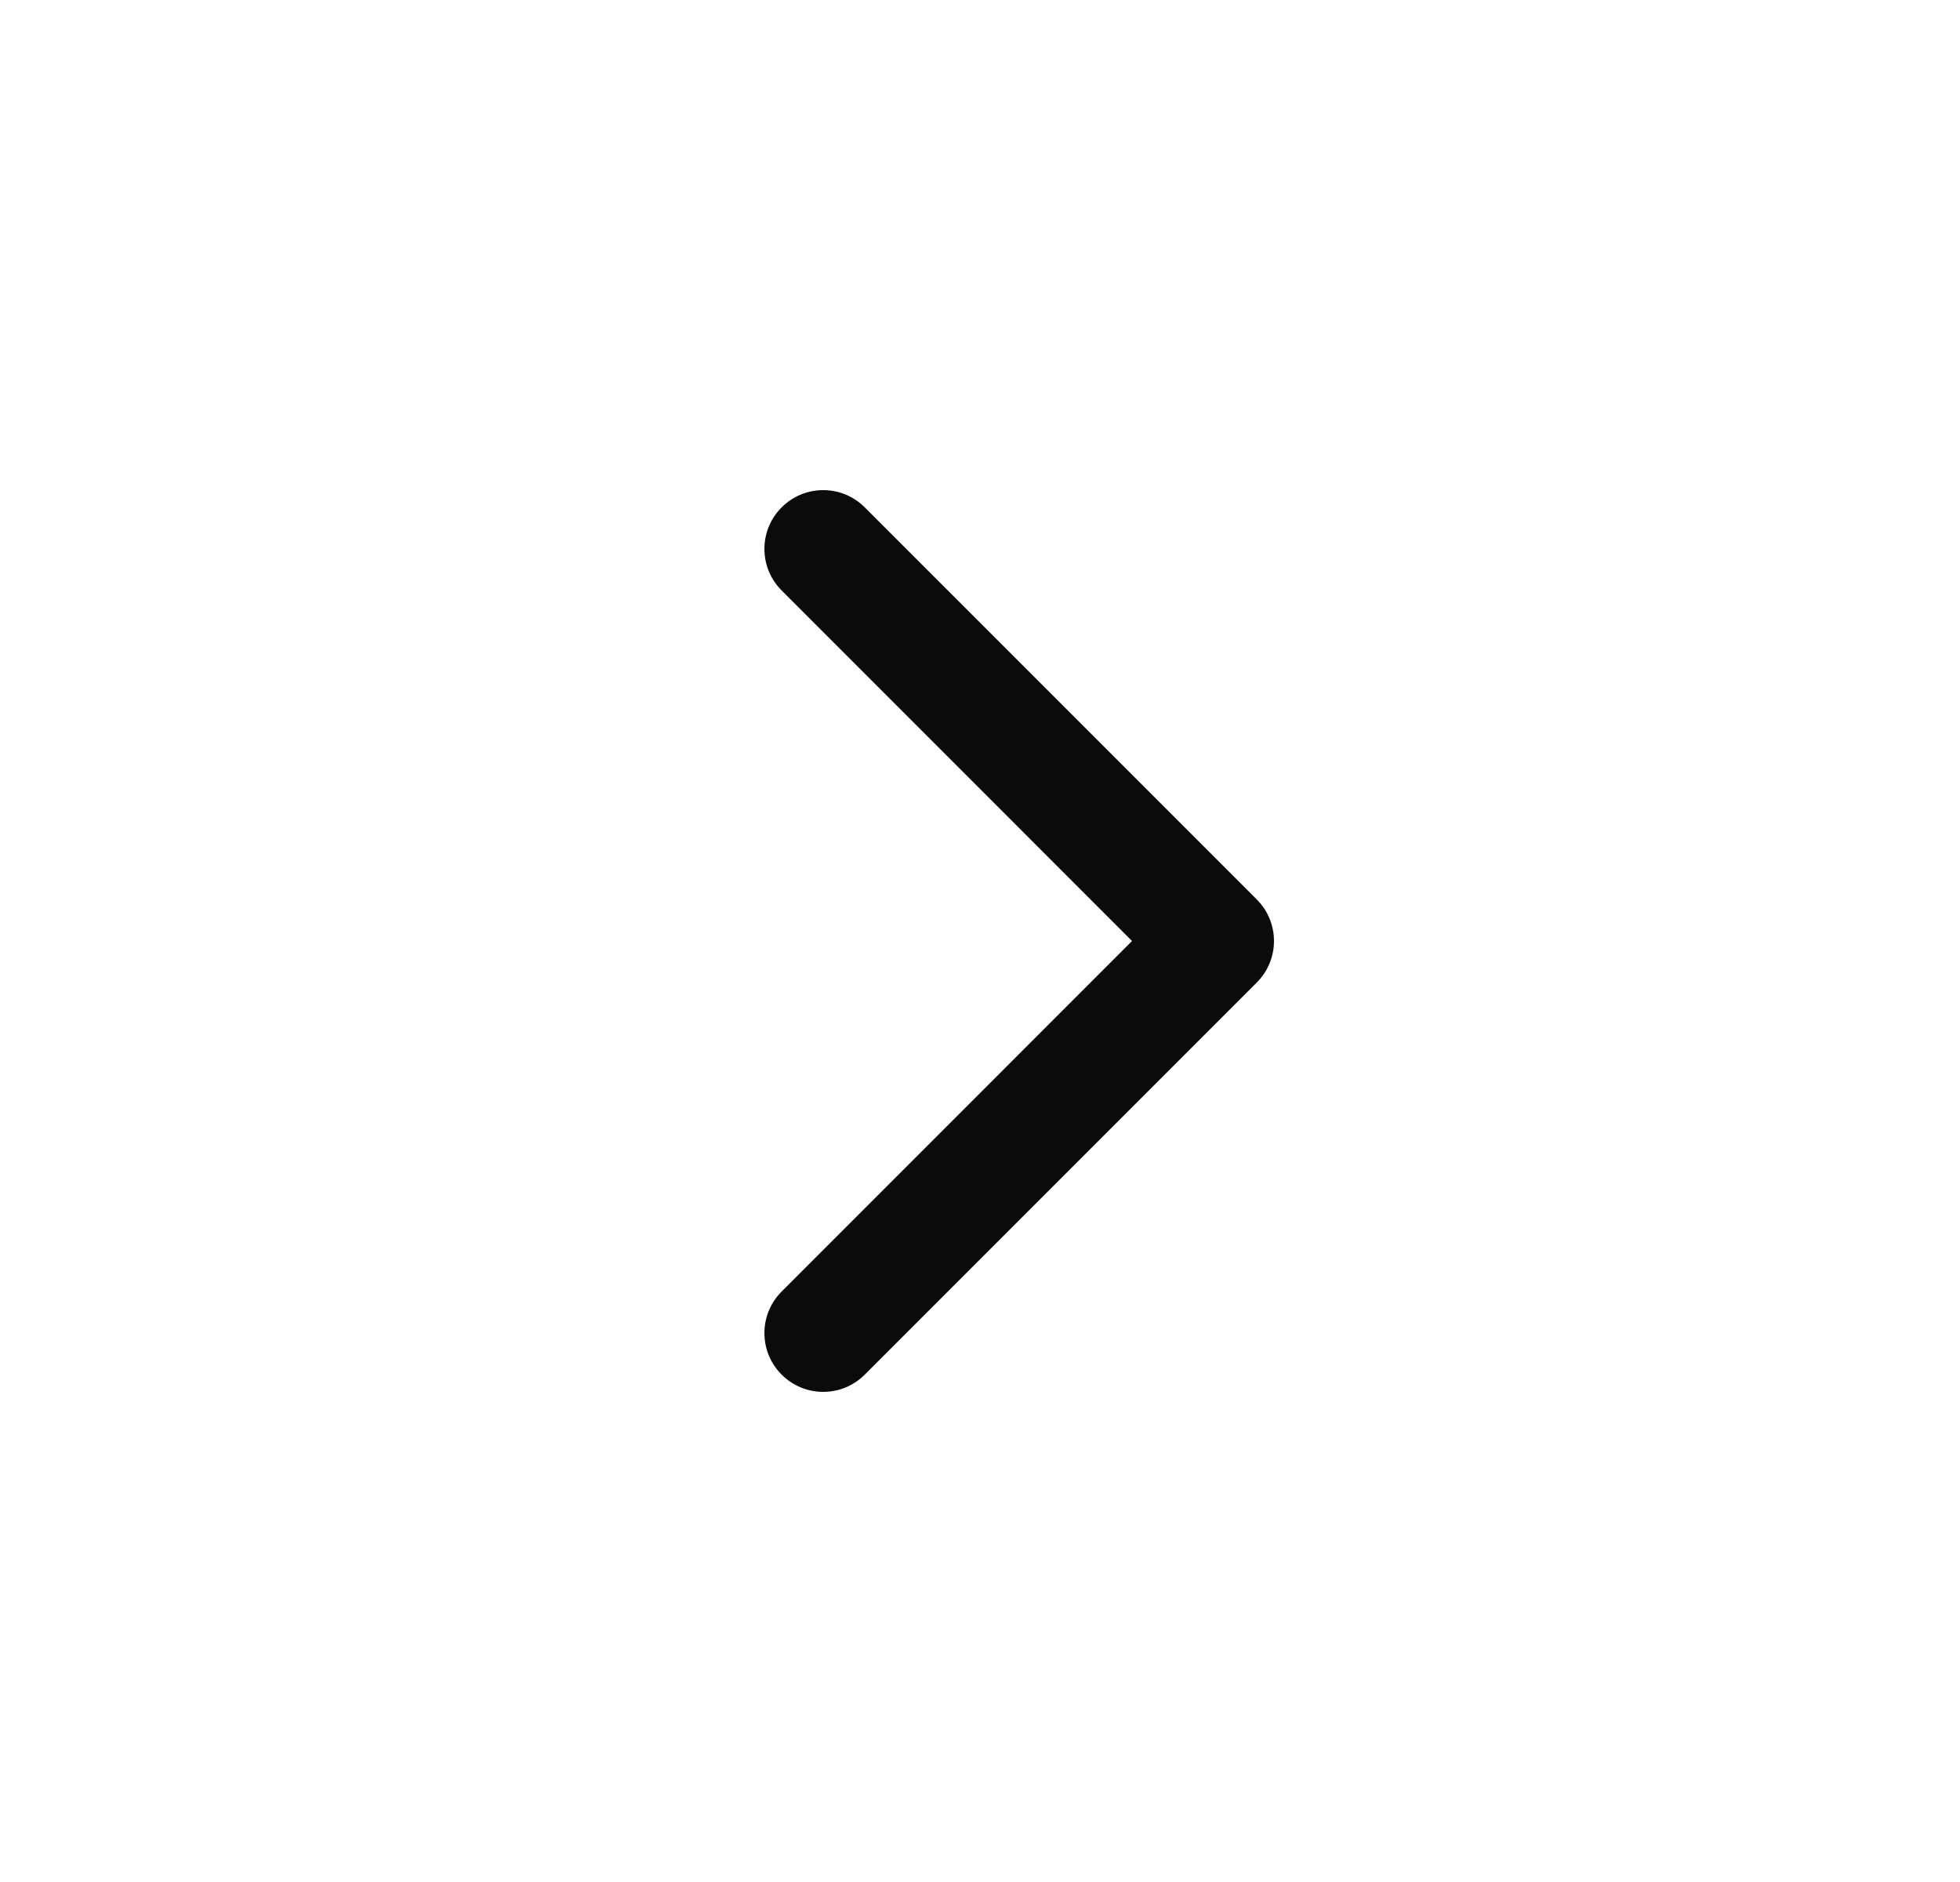 <svg width="25" height="24" viewBox="0 0 25 24" fill="none" xmlns="http://www.w3.org/2000/svg">
<path fill-rule="evenodd" clip-rule="evenodd" d="M9.97 6.47C10.263 6.177 10.737 6.177 11.03 6.47L16.03 11.47C16.323 11.763 16.323 12.237 16.03 12.53L11.03 17.53C10.737 17.823 10.263 17.823 9.97 17.53C9.677 17.237 9.677 16.763 9.97 16.47L14.439 12L9.97 7.53C9.677 7.237 9.677 6.763 9.97 6.47Z" fill="#0B0B0C"/>
</svg>
